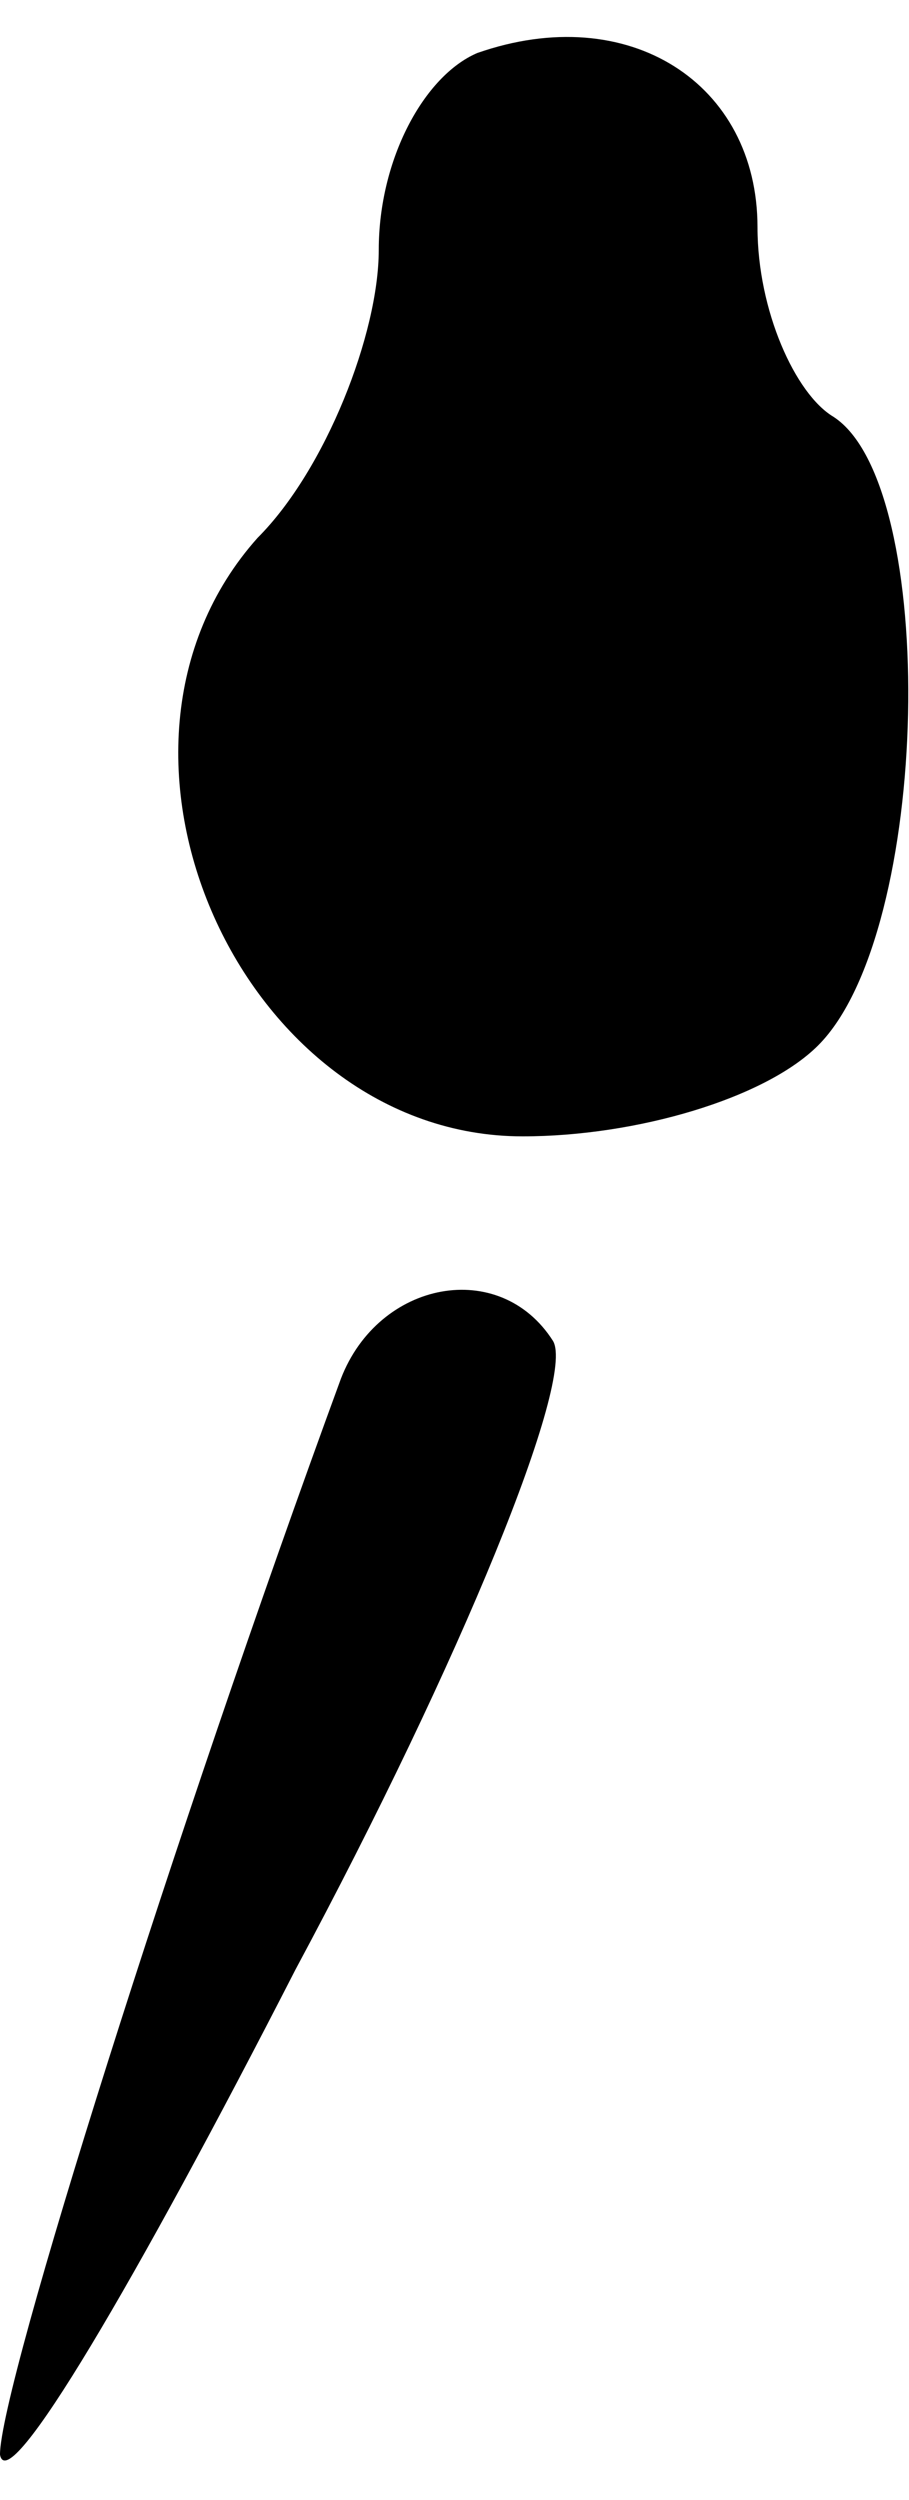 <?xml version="1.0" standalone="no"?>
<!DOCTYPE svg PUBLIC "-//W3C//DTD SVG 20010904//EN"
 "http://www.w3.org/TR/2001/REC-SVG-20010904/DTD/svg10.dtd">
<svg version="1.0" xmlns="http://www.w3.org/2000/svg"
 width="12pt" height="33pt" viewBox="0 0 12 33"
 preserveAspectRatio="xMidYMid meet">
<g transform="translate(0,33) scale(0.1,-0.1)"
fill="#000000" stroke="none">
<path fill="#000000" stroke="none" d="M63 323 c-7 -3 -13 -14 -13 -26 0 -11
-7 -29 -16 -38 -25 -28 -2 -79 35 -79 15 0 32 5 39 12 15 15 16 74 2 83 -5 3
-10 14 -10 25 0 19 -17 30 -37 23z"/>
<path fill="#000000" stroke="none" d="M45 148 c-22 -60 -45 -133 -45 -142 1
-6 18 23 39 64 22 41 37 78 34 83 -7 11 -23 8 -28 -5z"/>
</g>
</svg>
